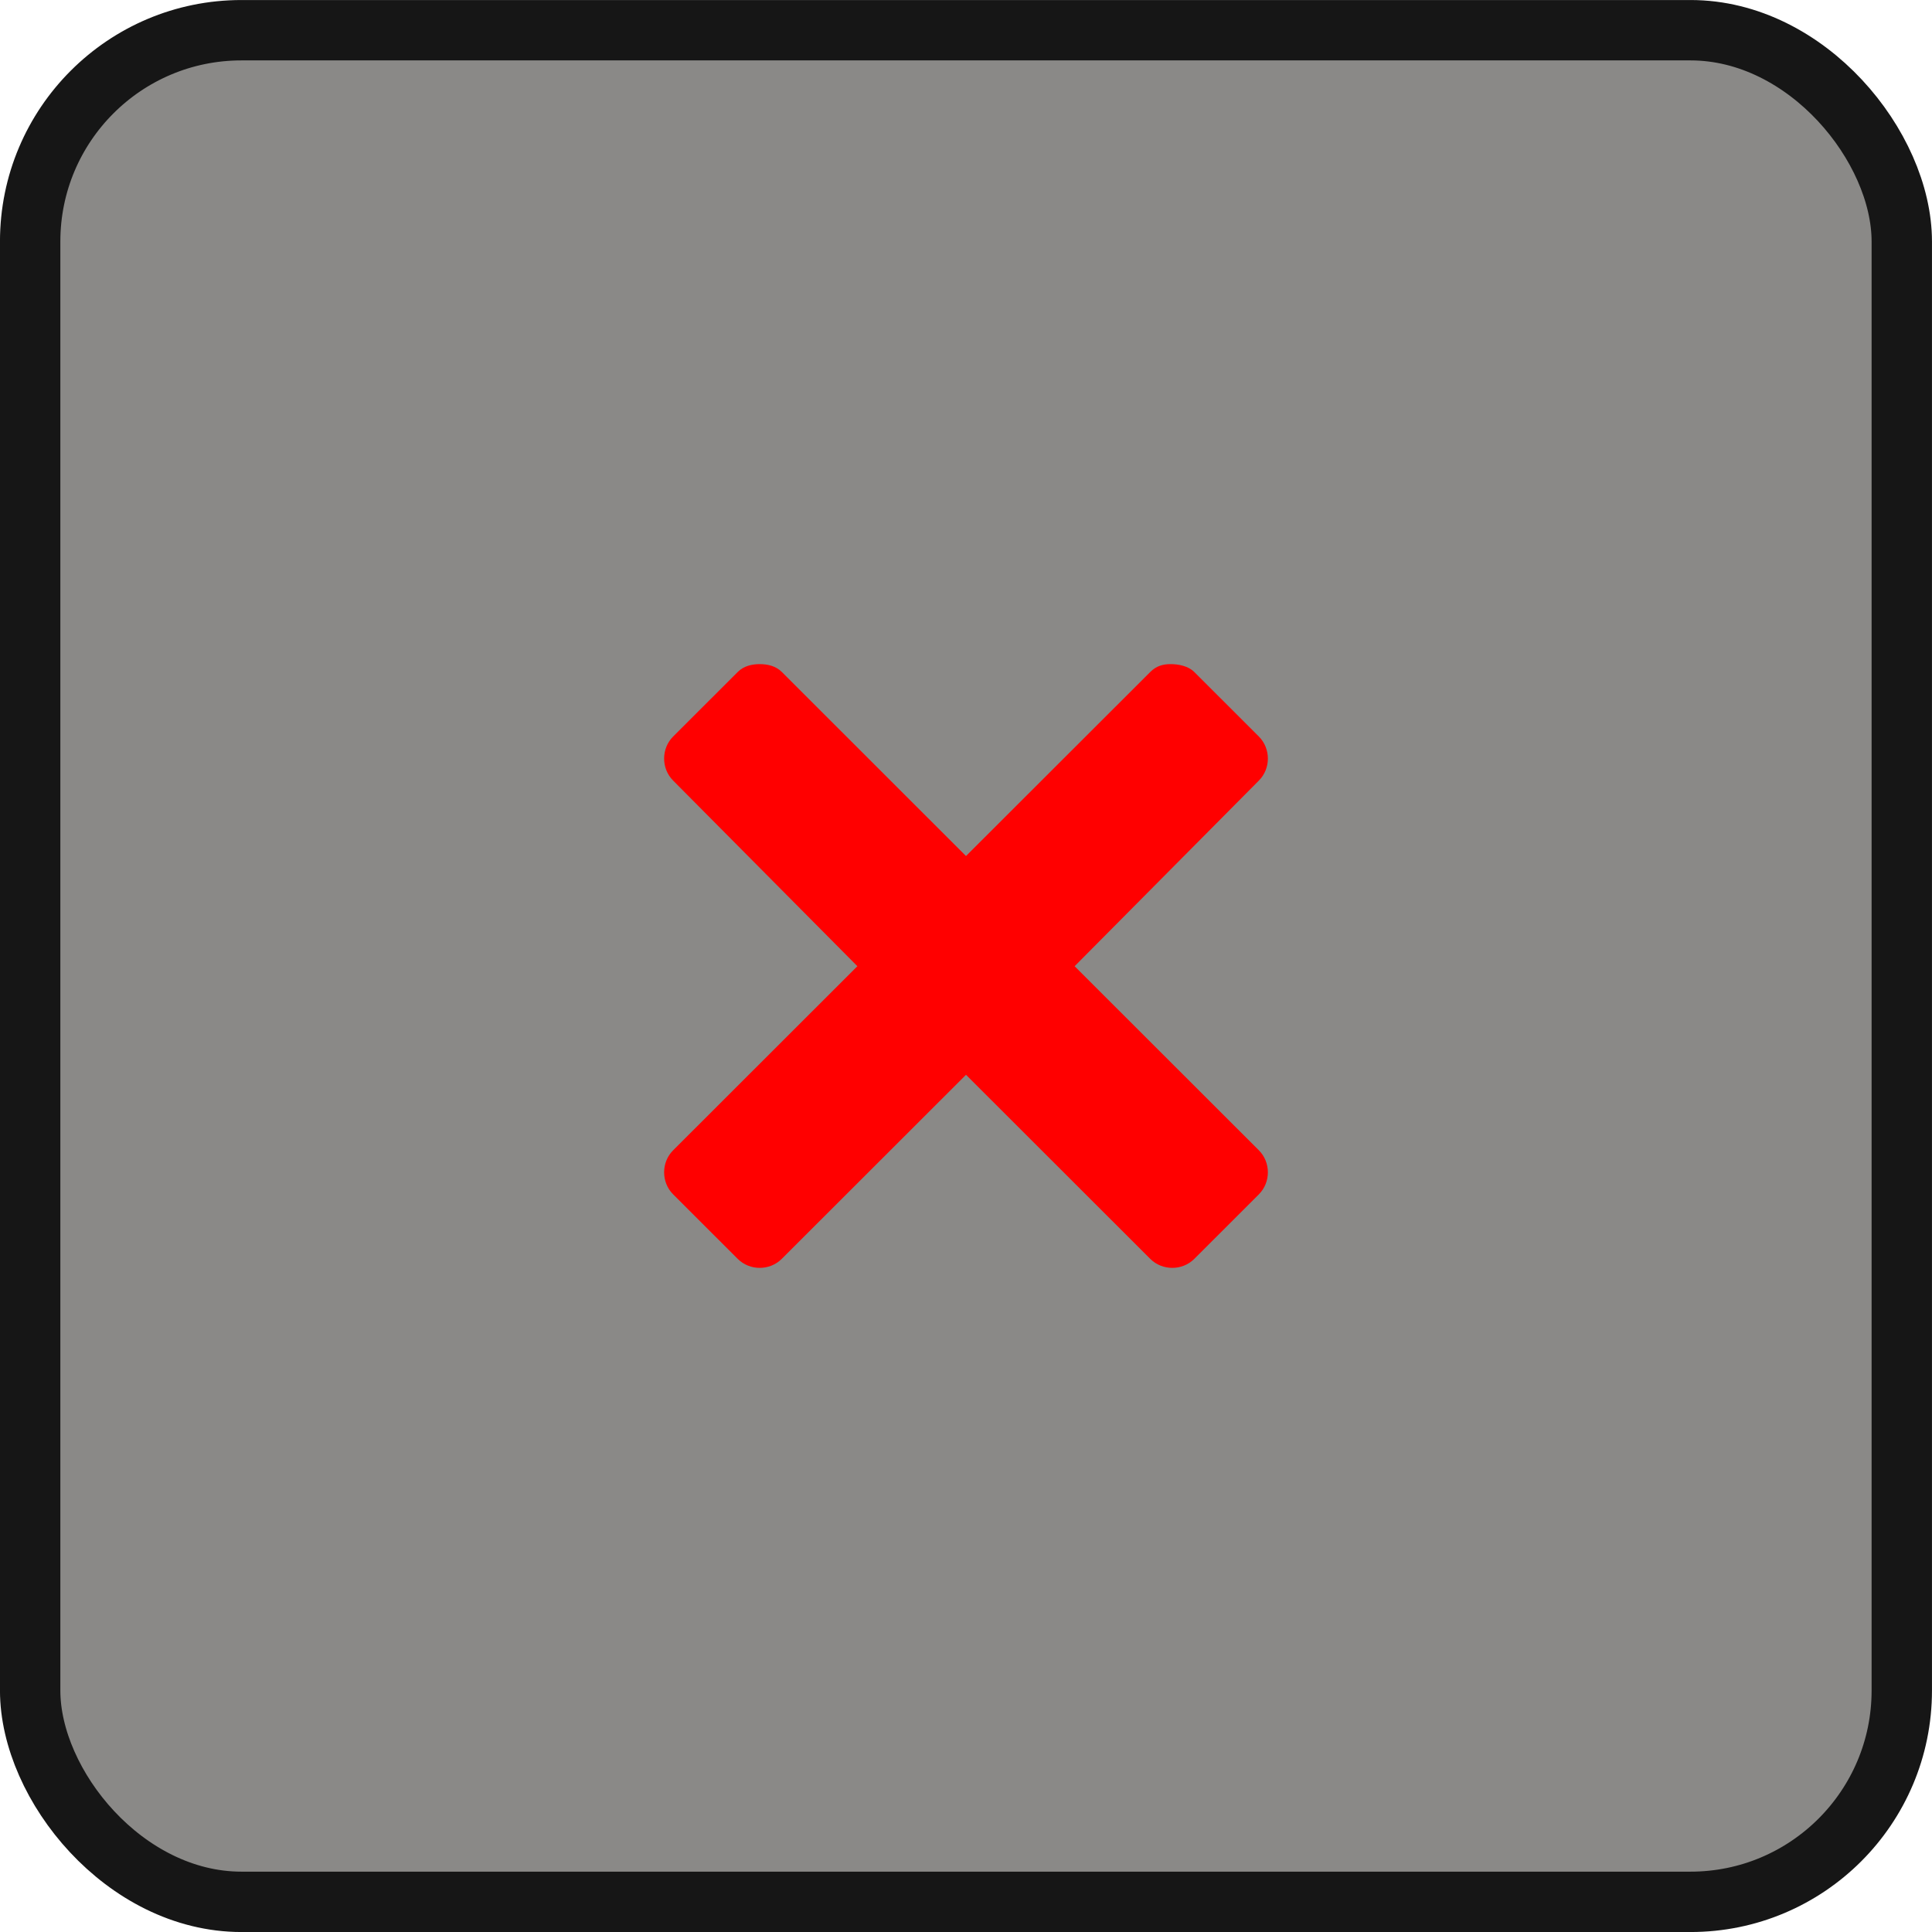 <?xml version="1.0" encoding="UTF-8" standalone="no"?>
<!-- Created with Inkscape (http://www.inkscape.org/) -->

<svg
   xmlns:dc="http://purl.org/dc/elements/1.1/"
   xmlns:cc="http://creativecommons.org/ns#"
   xmlns:rdf="http://www.w3.org/1999/02/22-rdf-syntax-ns#"
   xmlns:svg="http://www.w3.org/2000/svg"
   xmlns="http://www.w3.org/2000/svg"
   xmlns:sodipodi="http://sodipodi.sourceforge.net/DTD/sodipodi-0.dtd"
   xmlns:inkscape="http://www.inkscape.org/namespaces/inkscape"
   width="36"
   height="36"
   id="svg3768"
   version="1.1"
   inkscape:version="0.48.4 r9939"
   sodipodi:docname="workspace-close-active.svg">
  <defs
     id="defs3770">
    <clipPath
       clipPathUnits="userSpaceOnUse"
       id="clipPath3760">
      <rect
         style="fill:#3c3b37;fill-opacity:1;stroke:none"
         id="rect3762"
         width="32"
         height="32"
         x="1.8622208e-09"
         y="-4.8535156e-07" />
    </clipPath>
    <clipPath
       clipPathUnits="userSpaceOnUse"
       id="clipPath3764">
      <rect
         style="fill:#3c3b37;fill-opacity:1;stroke:none"
         id="rect3766"
         width="32"
         height="32"
         x="-0.044"
         y="32.064" />
    </clipPath>
  </defs>
  <sodipodi:namedview
     id="base"
     pagecolor="#ffffff"
     bordercolor="#666666"
     borderopacity="1.0"
     inkscape:pageopacity="1"
     inkscape:pageshadow="2"
     inkscape:zoom="22.208334"
     inkscape:cx="8.3246653"
     inkscape:cy="20.43769"
     inkscape:current-layer="layer2"
     showgrid="true"
     inkscape:document-units="px"
     inkscape:grid-bbox="true"
     inkscape:window-width="1280"
     inkscape:window-height="949"
     inkscape:window-x="0"
     inkscape:window-y="25"
     inkscape:window-maximized="1"
     fit-margin-top="0"
     fit-margin-left="0"
     fit-margin-right="0"
     fit-margin-bottom="0"
     inkscape:snap-smooth-nodes="true"
     inkscape:object-nodes="true">
    <inkscape:grid
       type="xygrid"
       id="grid4311"
       empspacing="5"
       visible="true"
       enabled="true"
       snapvisiblegridlinesonly="true"
       originx="-0.012px"
       originy="-0.001px" />
  </sodipodi:namedview>
  <g
     id="layer1"
     inkscape:label="Layer 1"
     inkscape:groupmode="layer"
     transform="translate(0.031,-28.062)">
    <rect
       style="fill:#3c3b37;fill-opacity:0.8;stroke:none"
       id="rect2988"
       width="38"
       height="34"
       x="1"
       y="-3"
       transform="translate(-47.044,23.064)"
       rx="2"
       ry="2"
       clip-path="url(#clipPath3760)" />
    <rect
       style="fill:#3c3b37;fill-opacity:0.6;stroke:#161616;stroke-width:1.125;stroke-linecap:butt;stroke-linejoin:round;stroke-miterlimit:4;stroke-opacity:1;stroke-dasharray:none"
       id="rect4910"
       width="34.875"
       height="34.875"
       x="0.531"
       y="28.625"
       rx="3.937"
       ry="3.937" />
  </g>
  <g
     inkscape:groupmode="layer"
     id="layer2"
     inkscape:label="Слой"
     transform="translate(-0.012,4.001)">
    <path
       style="color:#000000;fill:#ff0000;fill-opacity:1;fill-rule:nonzero;stroke:#000000;stroke-width:0;stroke-linejoin:round;stroke-miterlimit:4;stroke-opacity:1;stroke-dasharray:none;marker:none;visibility:visible;display:inline;overflow:visible;enable-background:accumulate"
       d="m 14.169,8.374 c -0.146,0 -0.299,0.034 -0.411,0.147 l -1.203,1.202 c -0.224,0.224 -0.224,0.597 0,0.821 l 3.433,3.459 -3.433,3.43 c -0.224,0.224 -0.224,0.597 0,0.821 l 1.203,1.202 c 0.224,0.224 0.597,0.224 0.821,0 l 3.433,-3.43 3.433,3.43 c 0.224,0.224 0.598,0.224 0.821,0 l 1.203,-1.202 c 0.224,-0.224 0.224,-0.597 0,-0.821 l -3.433,-3.43 3.433,-3.459 c 0.224,-0.224 0.224,-0.596 0,-0.821 l -1.203,-1.202 c -0.112,-0.112 -0.294,-0.147 -0.44,-0.147 -0.146,0 -0.269,0.034 -0.381,0.147 L 18.012,11.95 14.58,8.52 C 14.468,8.408 14.315,8.374 14.169,8.374 z"
       id="rect2987"
       inkscape:connector-curvature="0" />
  </g>
</svg>
